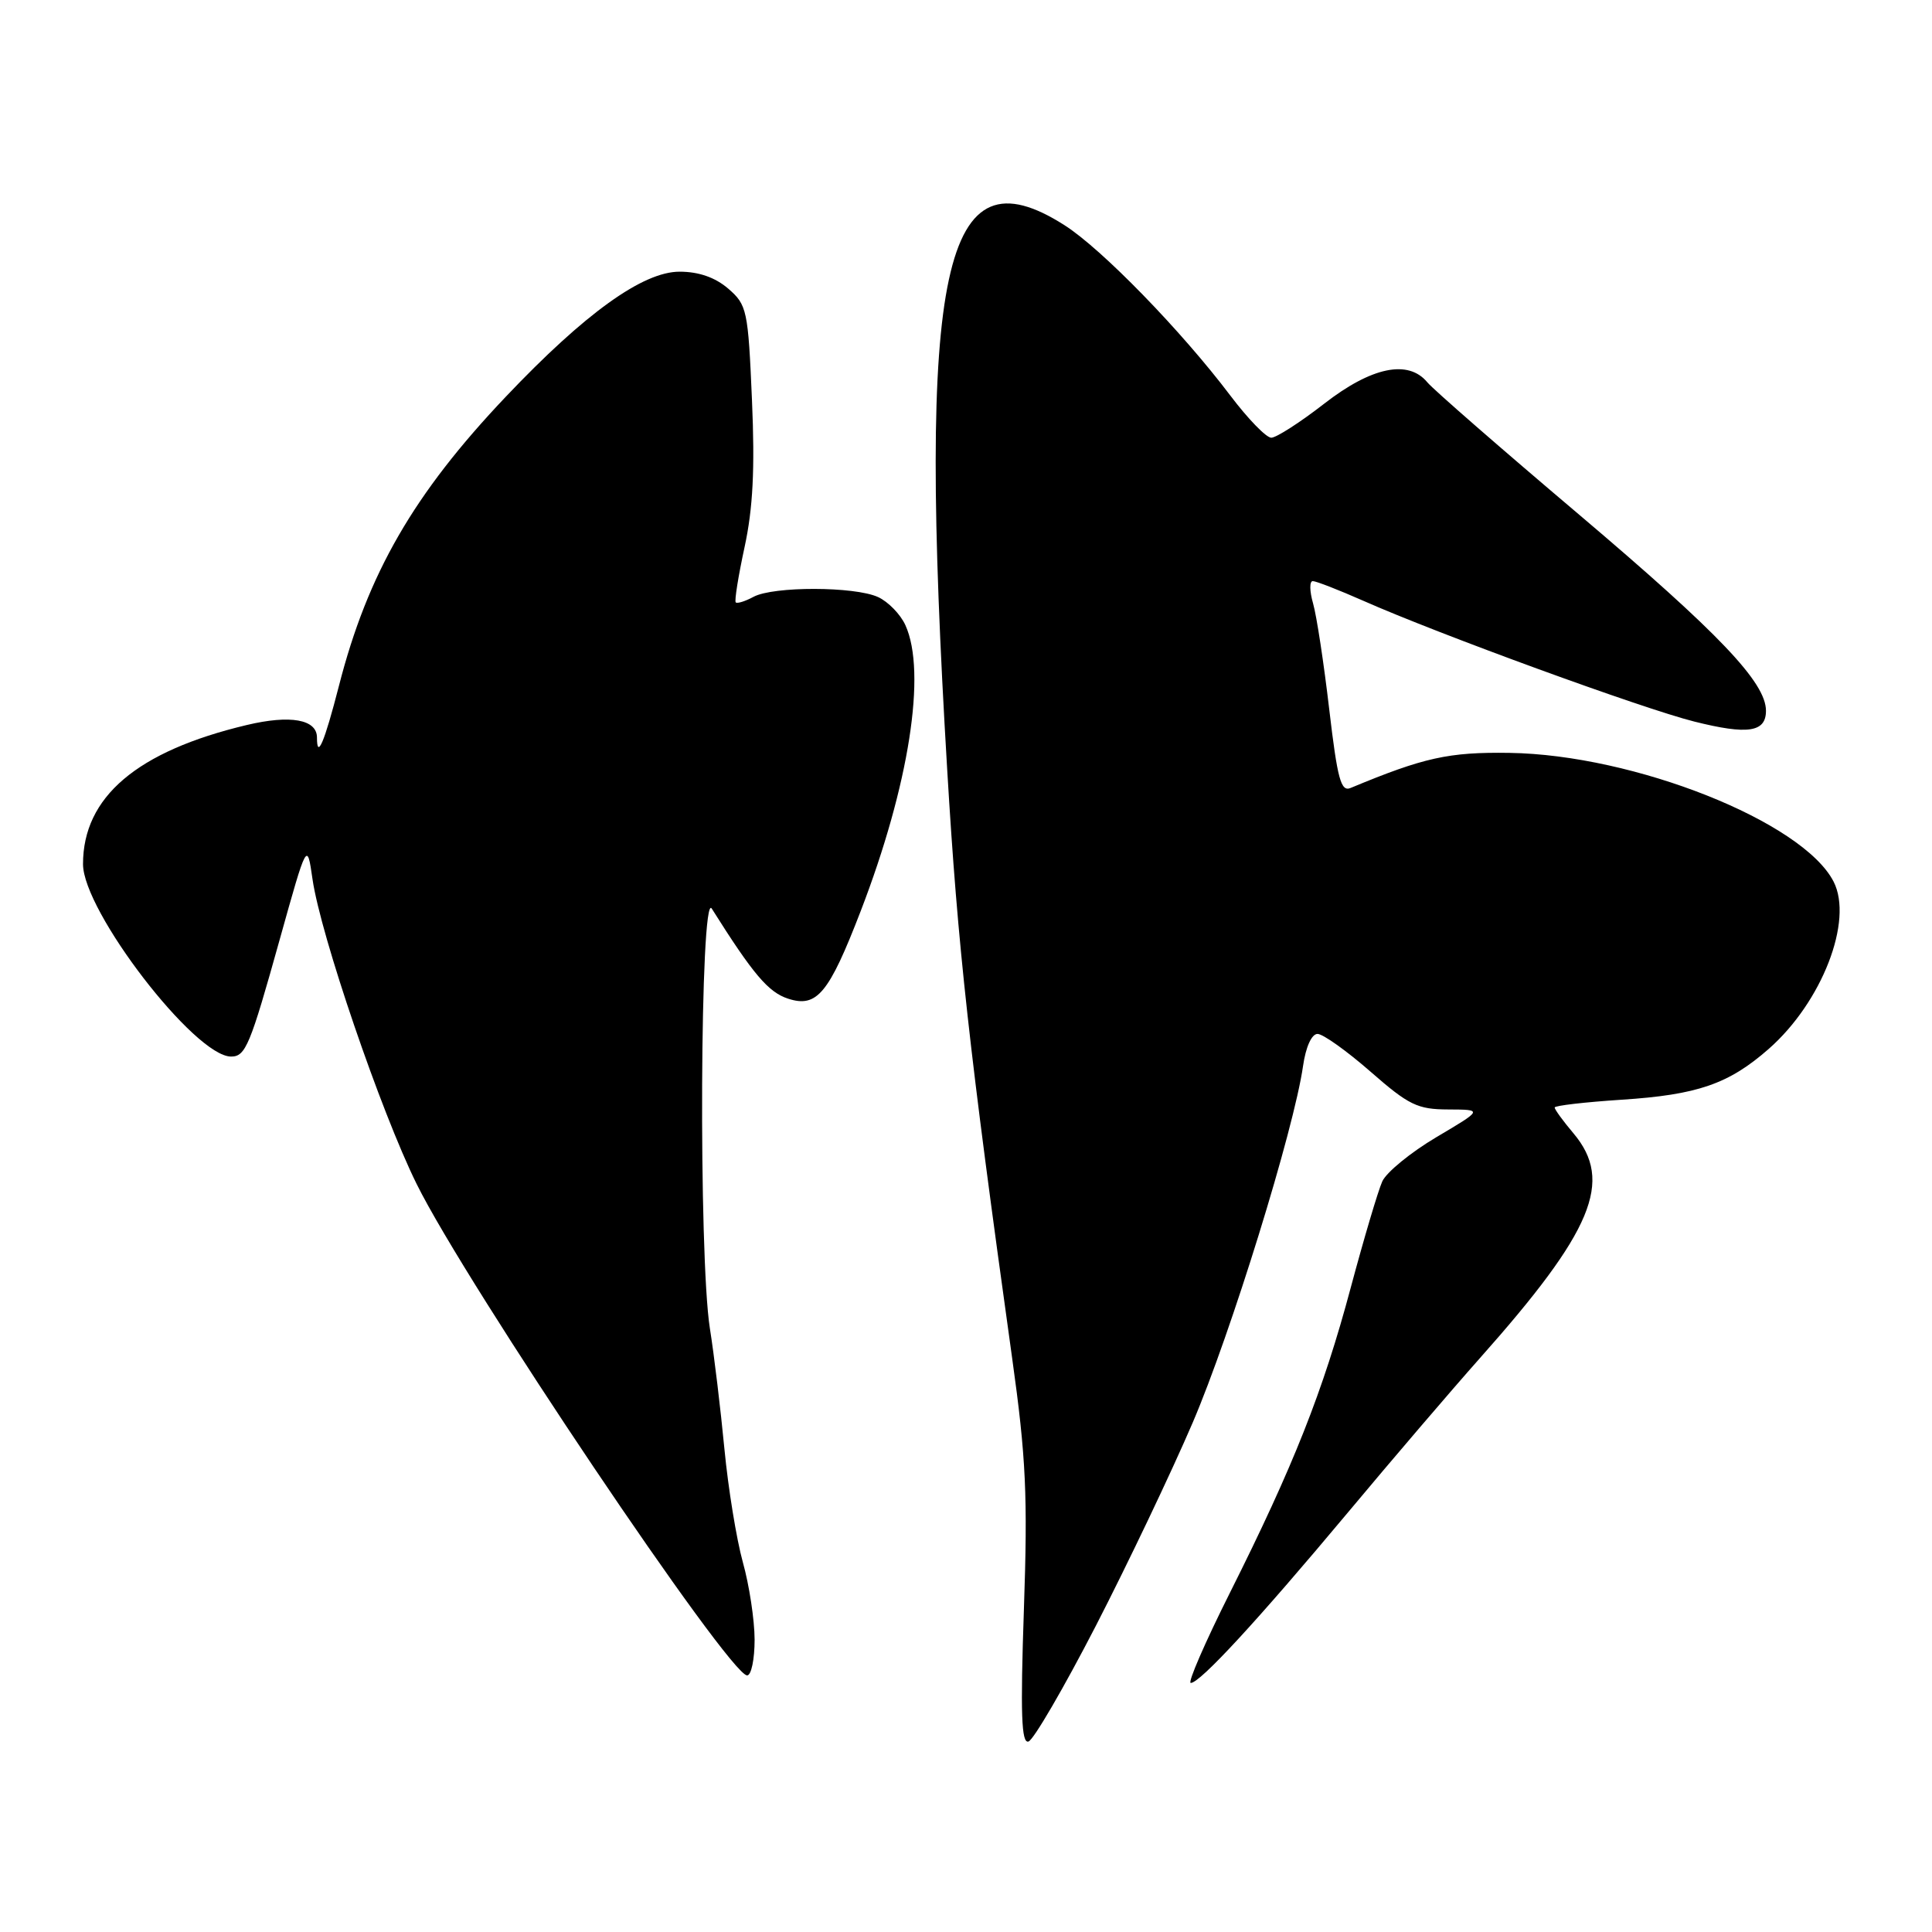 <?xml version="1.0" encoding="UTF-8" standalone="no"?>
<!DOCTYPE svg PUBLIC "-//W3C//DTD SVG 1.1//EN" "http://www.w3.org/Graphics/SVG/1.1/DTD/svg11.dtd" >
<svg xmlns="http://www.w3.org/2000/svg" xmlns:xlink="http://www.w3.org/1999/xlink" version="1.1" viewBox="0 0 256 256">
 <g >
 <path fill="currentColor"
d=" M 145.20 215.44 C 149.43 207.22 155.21 195.10 158.04 188.50 C 163.08 176.74 171.46 149.65 172.66 141.25 C 173.02 138.73 173.80 137.00 174.58 137.00 C 175.30 137.00 178.45 139.25 181.60 142.00 C 186.67 146.44 187.83 147.00 191.91 147.01 C 196.50 147.03 196.50 147.03 190.33 150.68 C 186.94 152.69 183.71 155.33 183.16 156.54 C 182.61 157.76 180.73 164.09 178.98 170.62 C 175.31 184.36 171.38 194.28 162.98 211.03 C 159.68 217.61 157.34 223.00 157.78 223.00 C 159.01 223.00 166.60 214.77 178.53 200.50 C 184.50 193.35 192.40 184.12 196.06 180.00 C 211.07 163.12 213.83 156.52 208.50 150.18 C 207.12 148.55 206.00 147.01 206.00 146.75 C 206.00 146.50 209.98 146.04 214.85 145.72 C 224.92 145.07 229.06 143.64 234.36 138.99 C 241.42 132.79 245.61 121.99 242.96 116.82 C 238.88 108.87 216.55 100.00 200.00 99.76 C 191.95 99.64 188.67 100.37 178.96 104.41 C 177.68 104.95 177.22 103.26 176.13 93.99 C 175.42 87.91 174.46 81.59 173.99 79.96 C 173.52 78.33 173.50 77.00 173.95 77.00 C 174.39 77.00 177.39 78.17 180.63 79.60 C 190.55 84.00 217.67 93.90 224.50 95.61 C 231.60 97.39 234.00 97.03 234.00 94.18 C 234.00 90.43 227.78 83.91 209.32 68.26 C 198.97 59.50 189.88 51.58 189.13 50.66 C 186.60 47.60 181.74 48.61 175.45 53.50 C 172.26 55.98 169.11 58.00 168.45 58.00 C 167.78 58.00 165.35 55.49 163.03 52.42 C 156.55 43.84 145.99 32.98 141.05 29.84 C 124.92 19.54 121.51 35.33 125.51 102.00 C 126.92 125.61 128.40 138.99 134.12 180.00 C 135.96 193.16 136.19 198.19 135.67 213.32 C 135.20 227.11 135.34 231.06 136.28 230.76 C 136.95 230.55 140.96 223.66 145.20 215.44 Z  M 99.99 217.25 C 99.98 214.64 99.28 210.03 98.43 207.00 C 97.59 203.97 96.49 197.22 95.99 192.00 C 95.49 186.78 94.63 179.57 94.06 176.00 C 92.55 166.36 92.76 117.93 94.31 120.39 C 99.80 129.11 101.81 131.48 104.43 132.33 C 108.24 133.57 109.83 131.66 114.04 120.74 C 120.46 104.08 122.81 89.08 119.97 82.84 C 119.32 81.40 117.68 79.72 116.34 79.11 C 113.22 77.69 102.48 77.67 99.85 79.08 C 98.74 79.68 97.67 80.01 97.49 79.82 C 97.30 79.63 97.83 76.33 98.66 72.49 C 99.77 67.37 100.04 62.16 99.64 53.00 C 99.13 41.08 98.98 40.40 96.50 38.25 C 94.77 36.76 92.59 36.00 90.05 36.00 C 85.17 36.00 77.50 41.52 67.00 52.59 C 54.81 65.44 48.71 76.01 44.90 90.92 C 42.98 98.38 42.00 100.70 42.00 97.73 C 42.00 95.32 38.48 94.69 32.69 96.07 C 18.15 99.53 11.00 105.61 11.00 114.50 C 11.00 120.74 25.82 140.00 30.62 140.00 C 32.54 140.00 33.14 138.55 37.06 124.50 C 40.69 111.50 40.69 111.50 41.41 116.50 C 42.48 123.90 50.46 147.28 55.20 156.87 C 61.75 170.14 96.63 222.00 99.00 222.00 C 99.55 222.00 99.99 219.86 99.99 217.25 Z "/>
</g>
</svg>